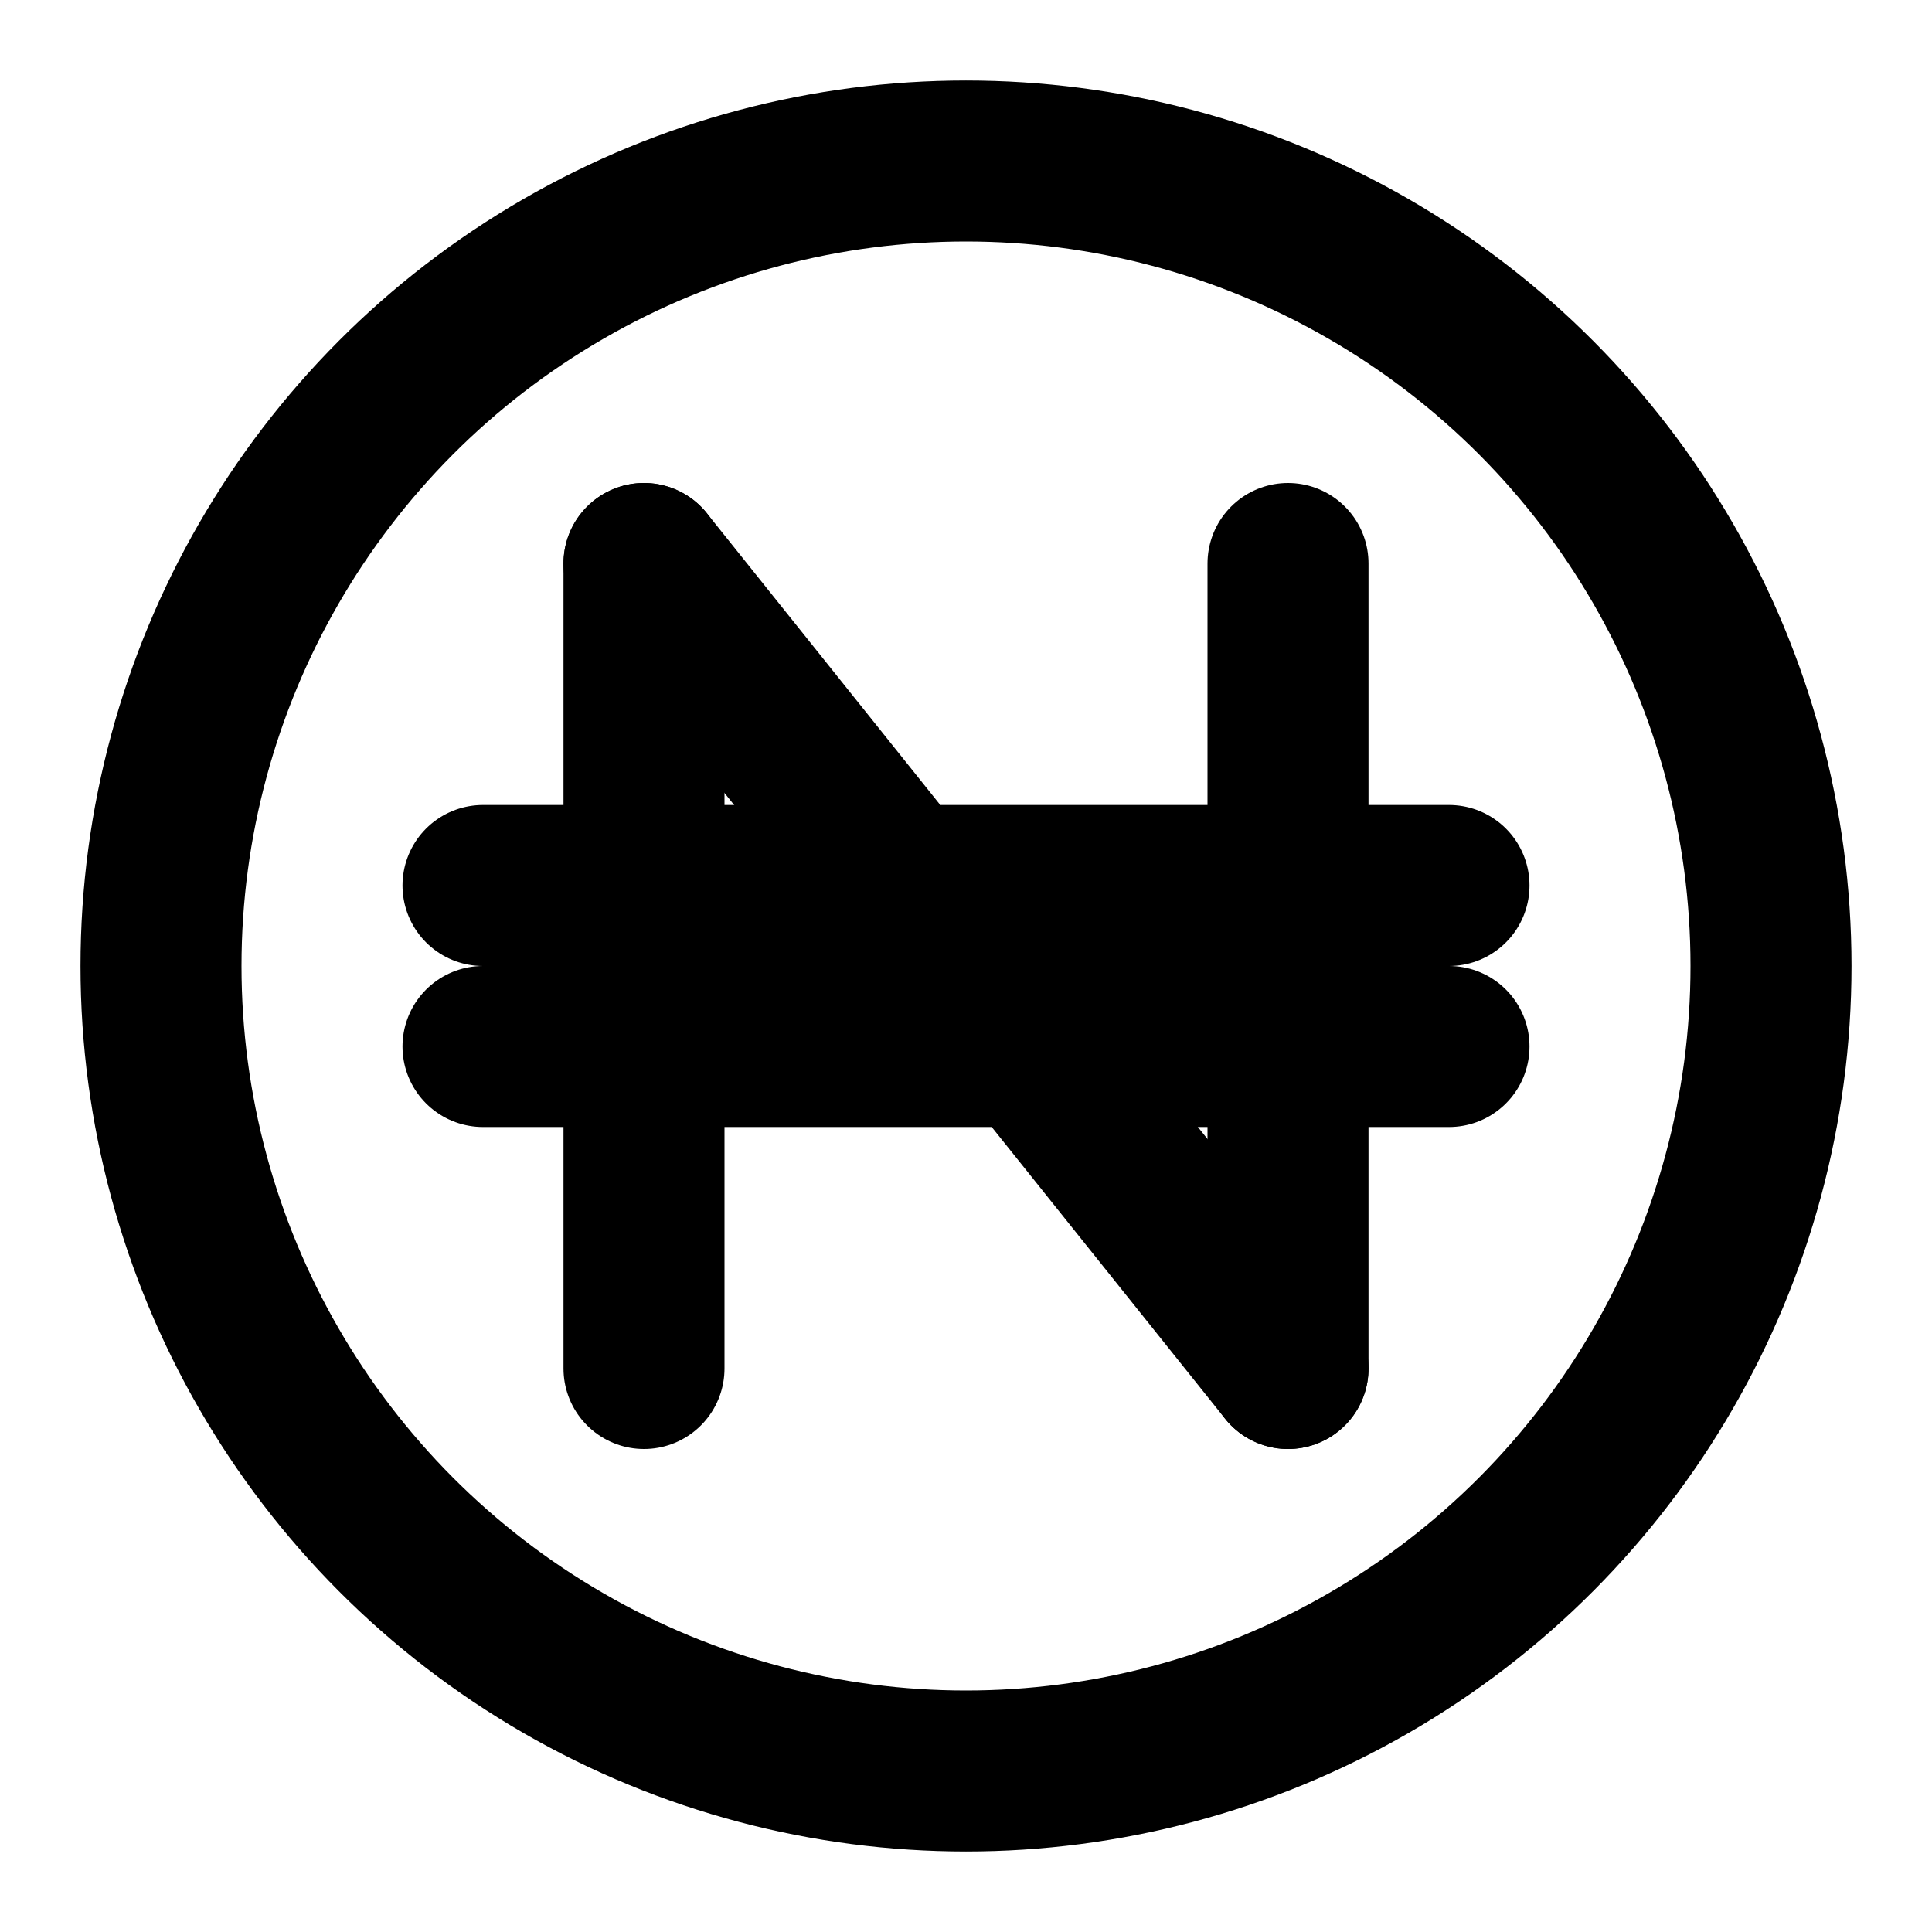 <svg
  xmlns="http://www.w3.org/2000/svg"
  width="24"
  height="24"
  viewBox="0 0 24 24"
  fill="none"
  stroke="currentColor"
  stroke-width="2"
  stroke-linecap="round"
  stroke-linejoin="round"
>
  <circle cx="12" cy="12" r="10" />
  <path d="M8 7V17" />
  <path d="M16 7V17" />
  <path d="M6 11L18 11" />
  <path d="M6 13L18 13" />
  <path d="M8 7L16 17" />
</svg>

